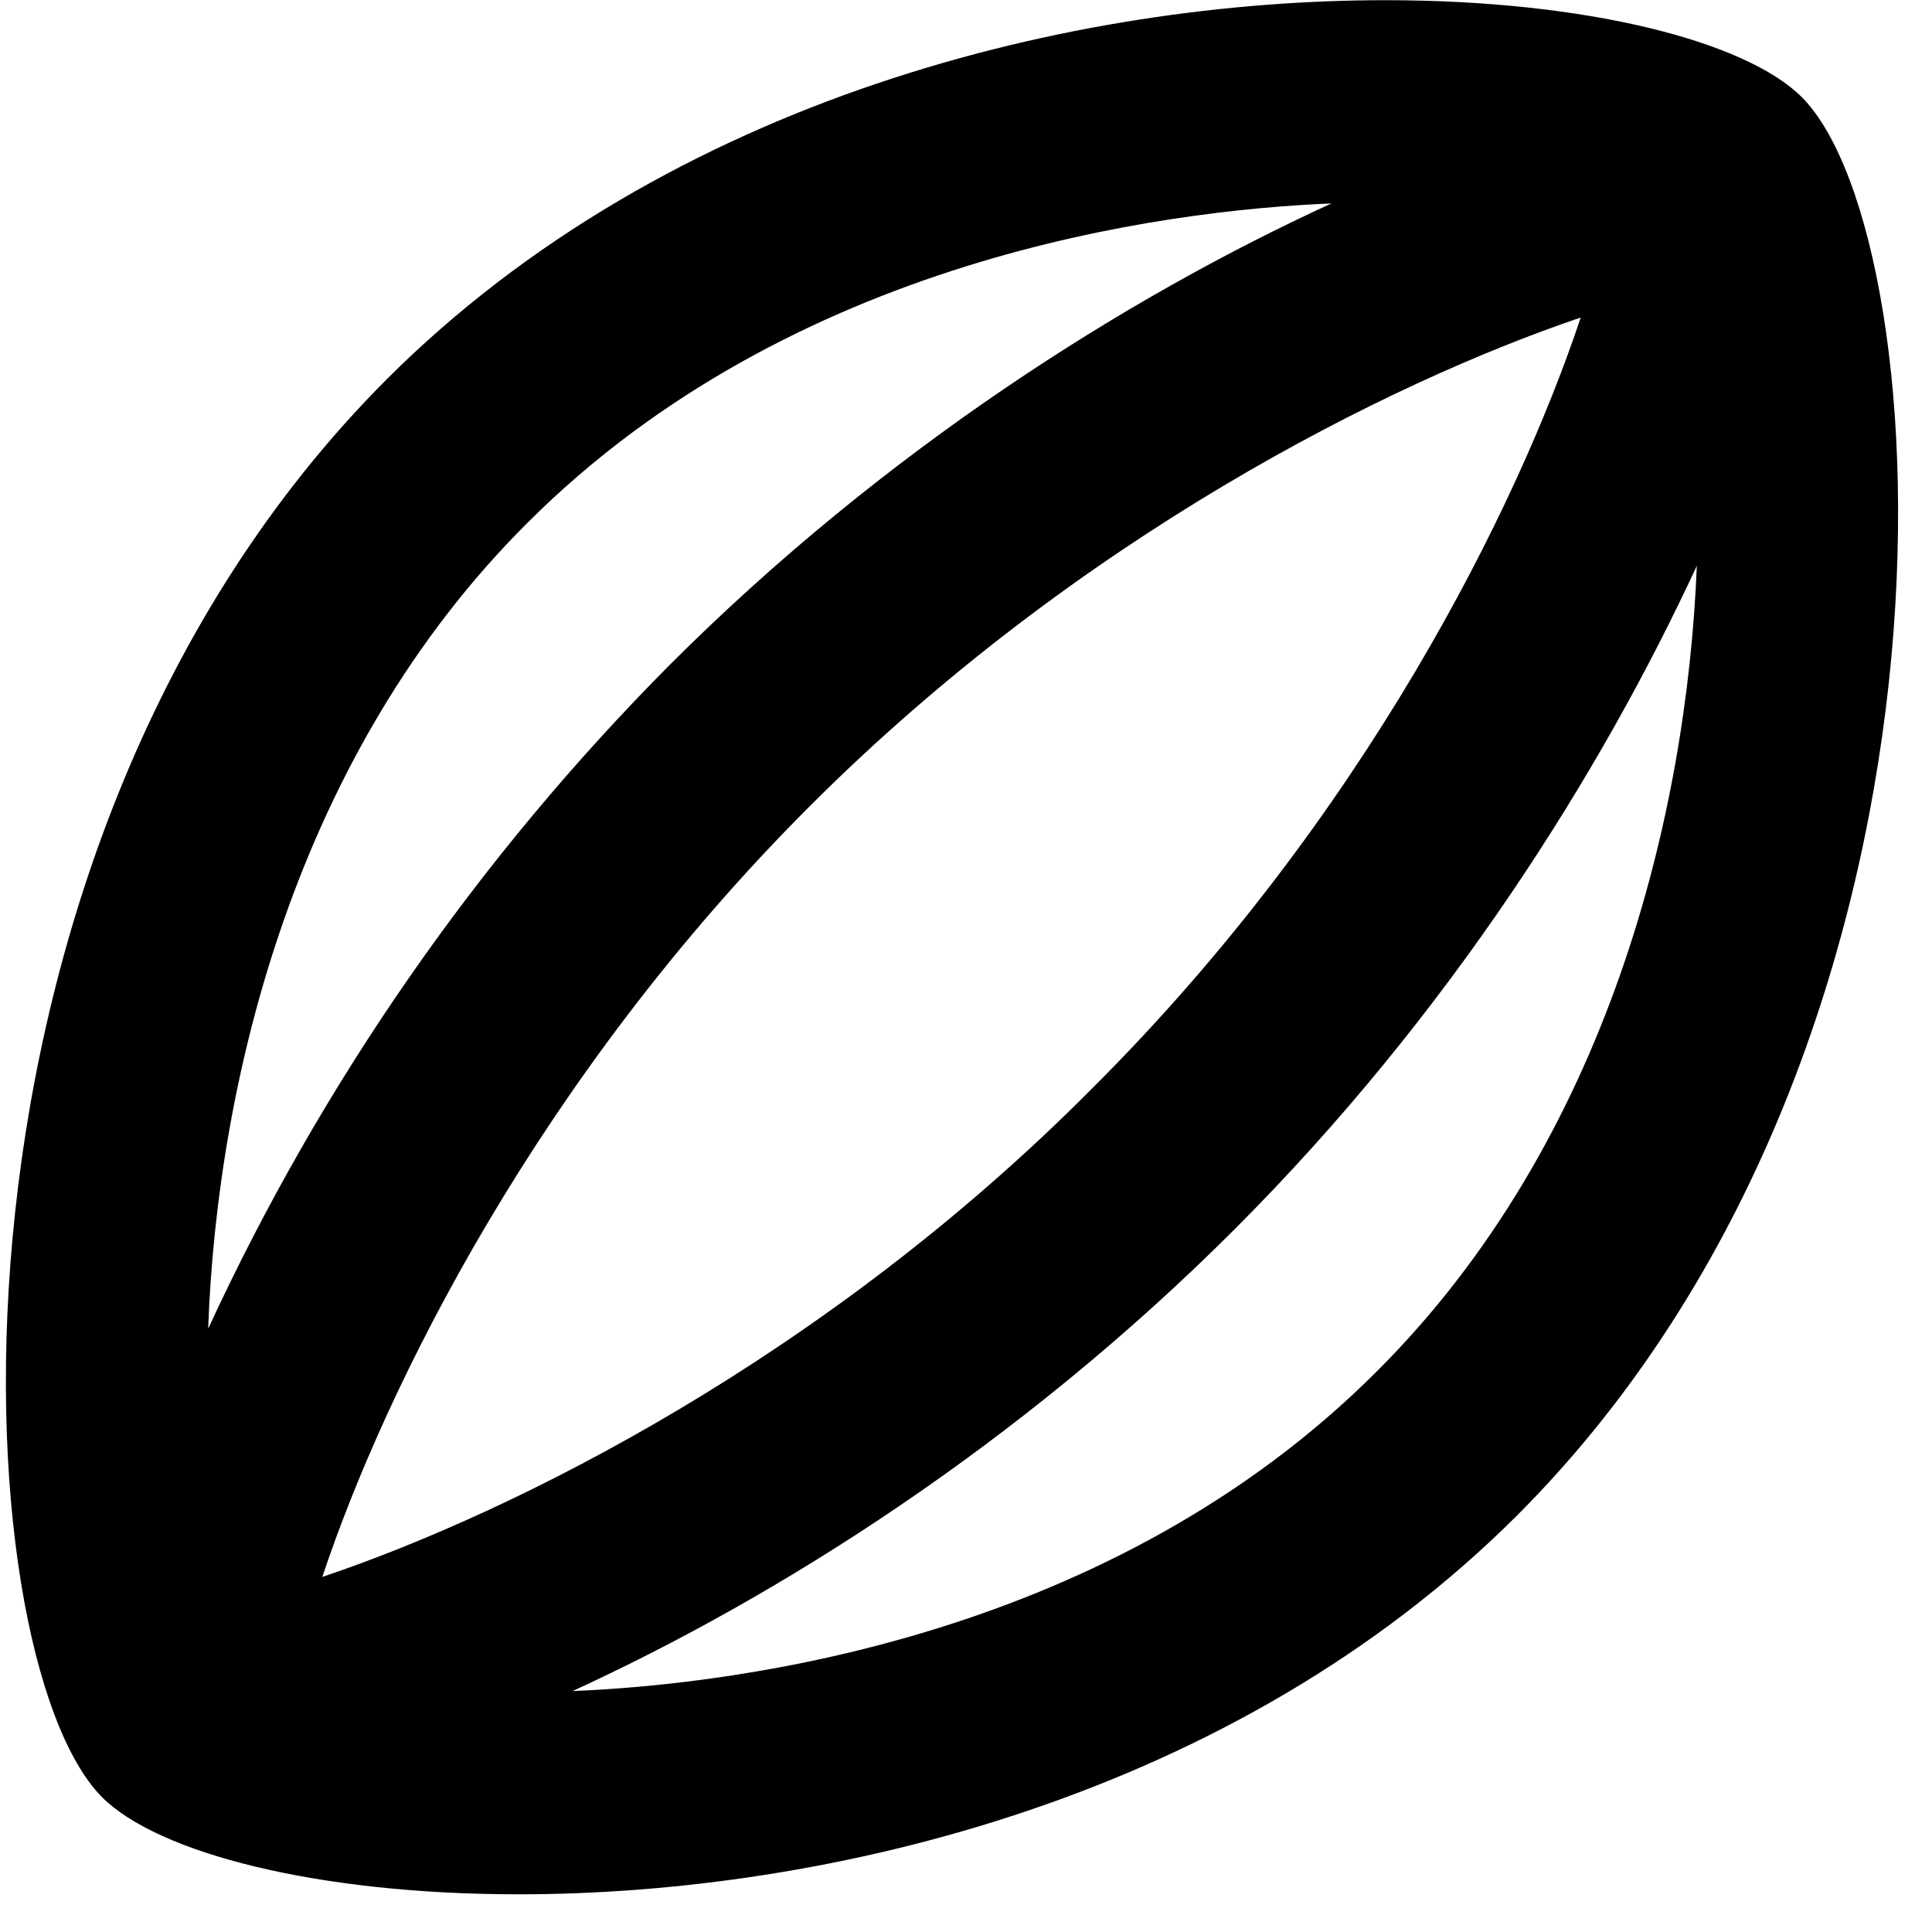 <svg width="51" height="51" viewBox="0 0 51 51" fill="none" xmlns="http://www.w3.org/2000/svg">
<path d="M47.567 2.568C46.087 1.088 41.885 0.005 36.573 0.005C28.434 0.005 17.678 2.542 10.199 10.021C-2.195 22.442 -1.033 43.689 2.694 47.441C4.174 48.921 8.376 50.005 13.687 50.005C21.827 50.005 32.583 47.468 40.062 39.989C52.456 27.568 51.293 6.321 47.567 2.568V2.568ZM8.508 41.627C10.173 36.633 14.216 28.44 21.378 21.279C28.46 14.196 36.653 10.1 41.727 8.382C40.062 13.377 36.018 21.569 28.83 28.731C21.8 35.814 13.608 39.91 8.508 41.627V41.627ZM13.925 13.8C20.902 6.823 30.68 5.555 35.146 5.37C29.729 7.854 23.36 11.871 17.678 17.552C12.624 22.636 8.501 28.566 5.495 35.074C5.733 28.52 7.794 19.904 13.925 13.8V13.8ZM36.335 36.21C29.359 43.187 19.581 44.455 15.114 44.64C20.532 42.156 26.901 38.139 32.583 32.457C38.291 26.749 42.281 20.354 44.792 14.936C44.528 21.49 42.466 30.105 36.335 36.21V36.21Z" fill="black"/>
</svg>
